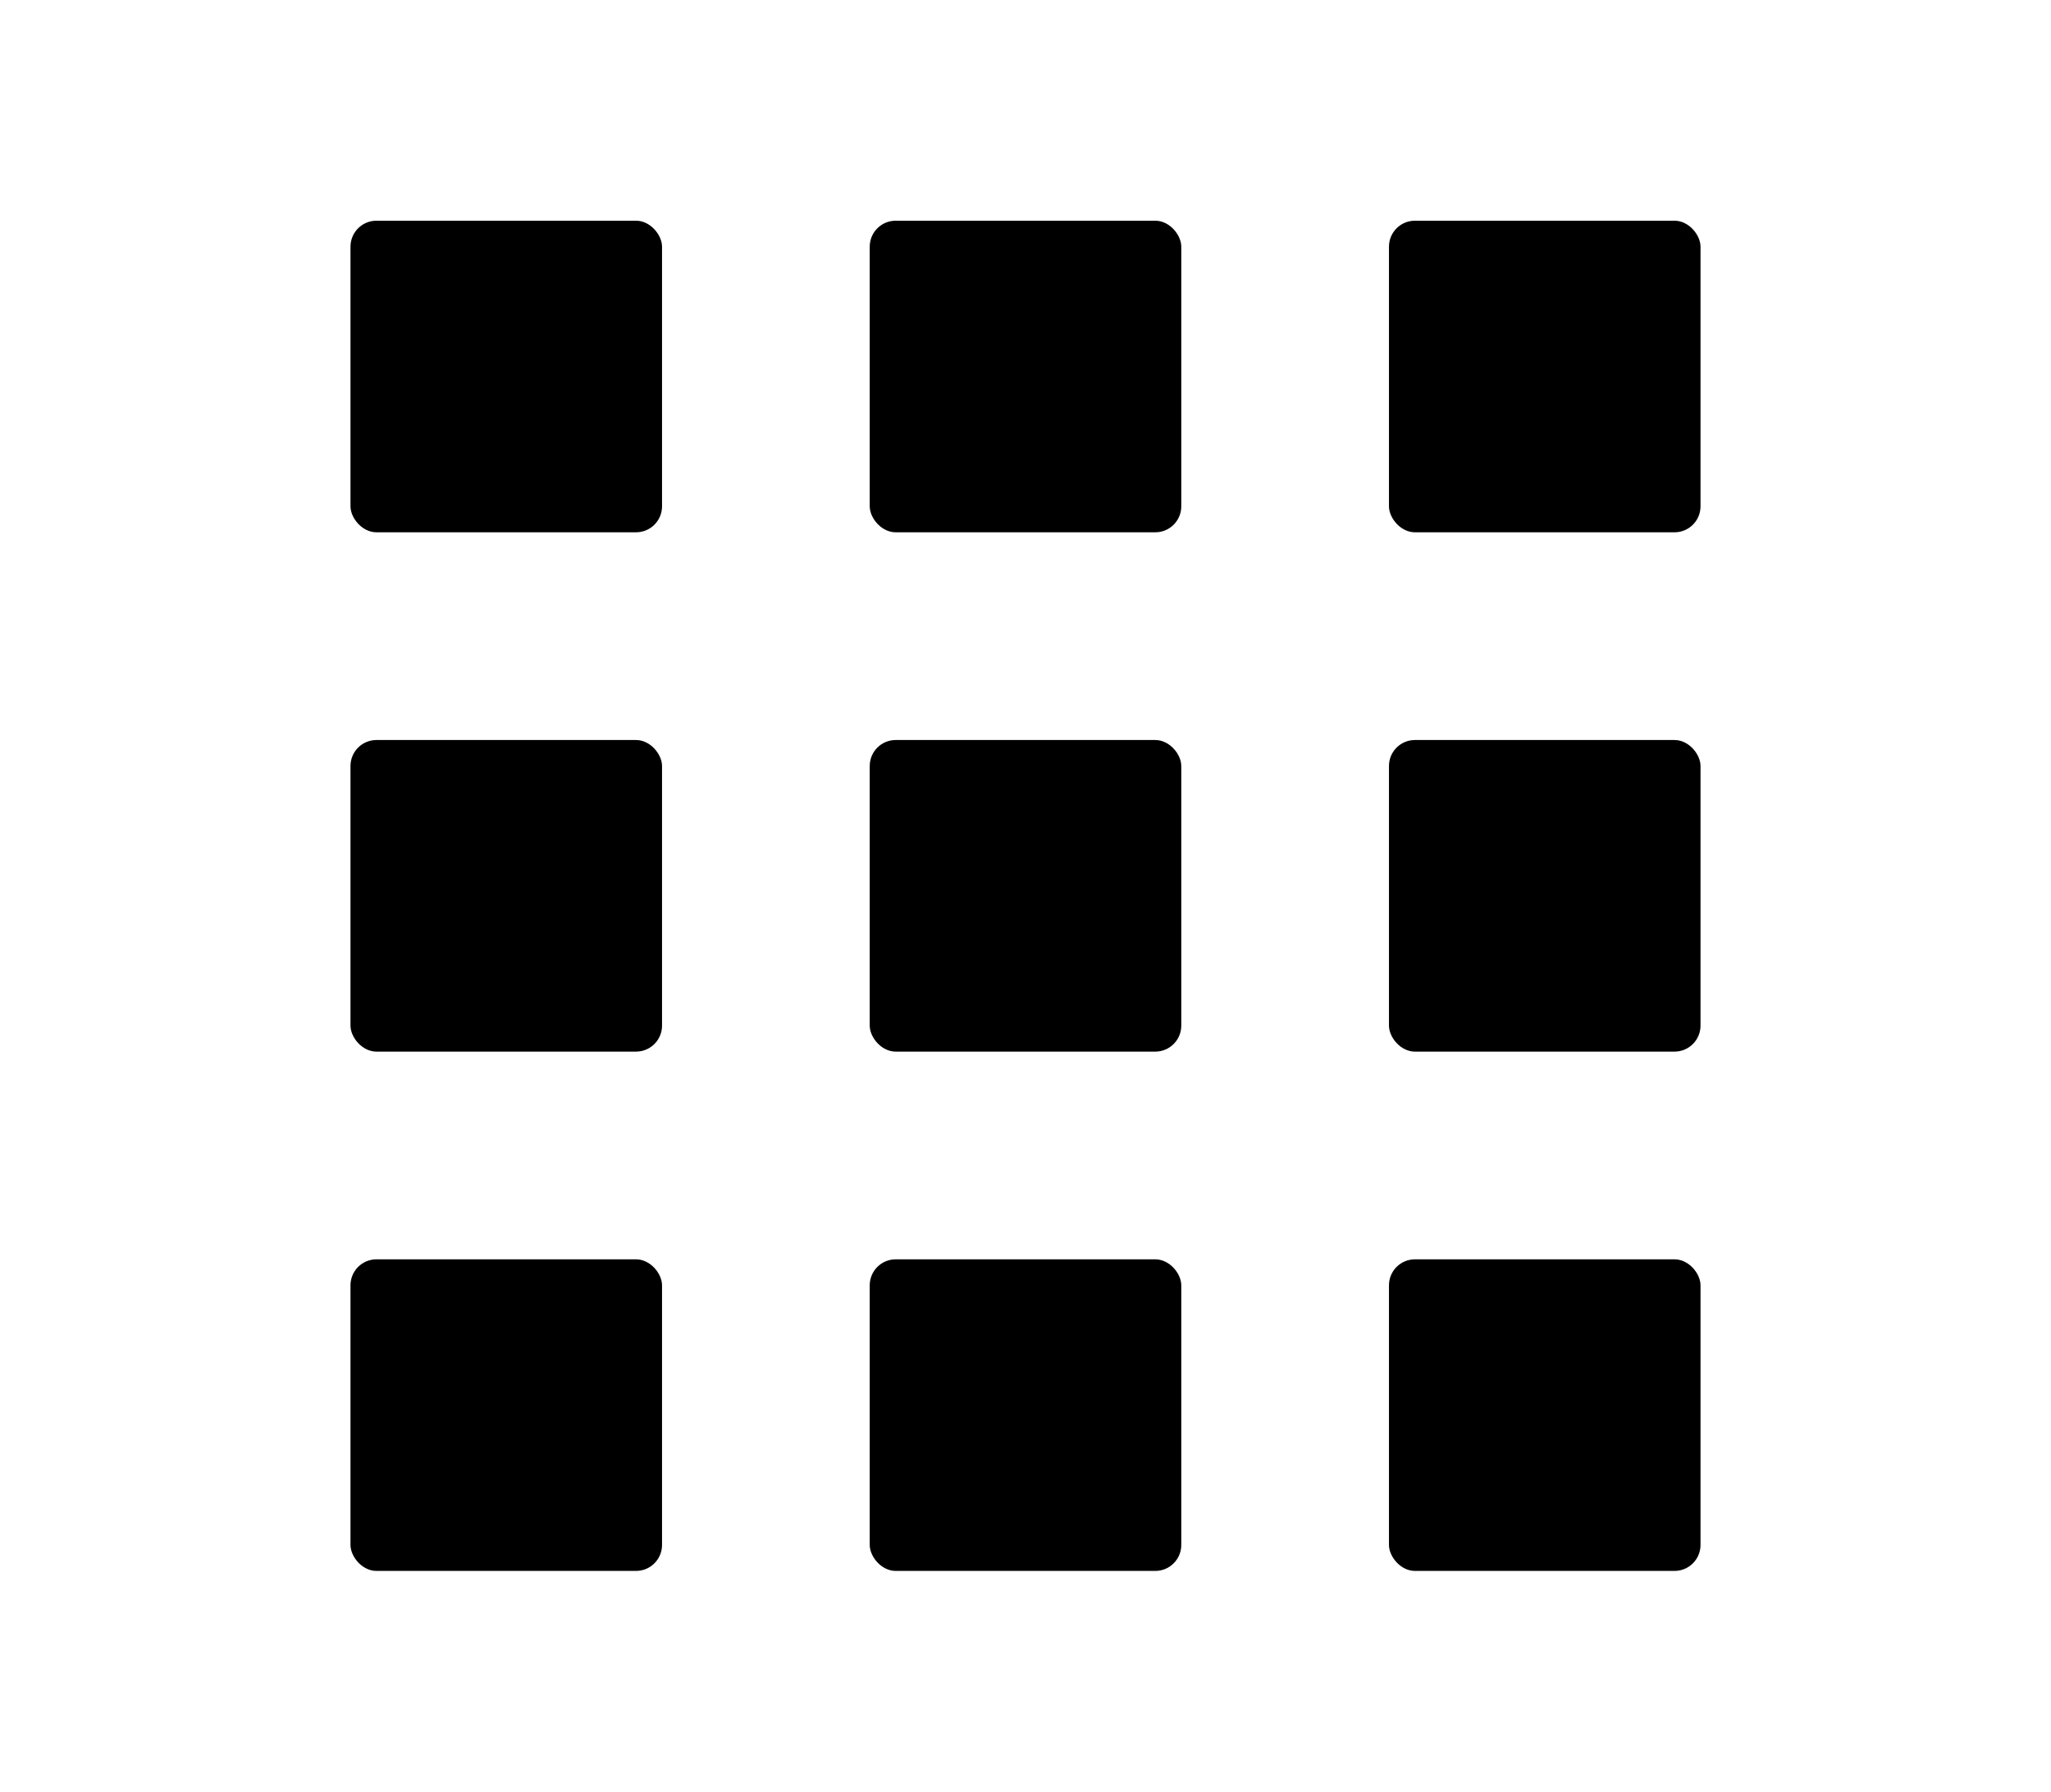 <svg width="79" height="69" viewBox="0 0 79 69" fill="none" xmlns="http://www.w3.org/2000/svg">
<rect x="13.5" y="8.5" width="12" height="12" rx="1" fill="black"/>
<rect x="33.5" y="8.5" width="12" height="12" rx="1" fill="black"/>
<rect x="53.5" y="8.5" width="12" height="12" rx="1" fill="black"/>
<rect x="13.5" y="28.5" width="12" height="12" rx="1" fill="black"/>
<rect x="33.5" y="28.5" width="12" height="12" rx="1" fill="black"/>
<rect x="53.5" y="28.5" width="12" height="12" rx="1" fill="black"/>
<rect x="13.5" y="48.5" width="12" height="12" rx="1" fill="black"/>
<rect x="33.5" y="48.5" width="12" height="12" rx="1" fill="black"/>
<rect x="53.5" y="48.5" width="12" height="12" rx="1" fill="black"/>
</svg>
